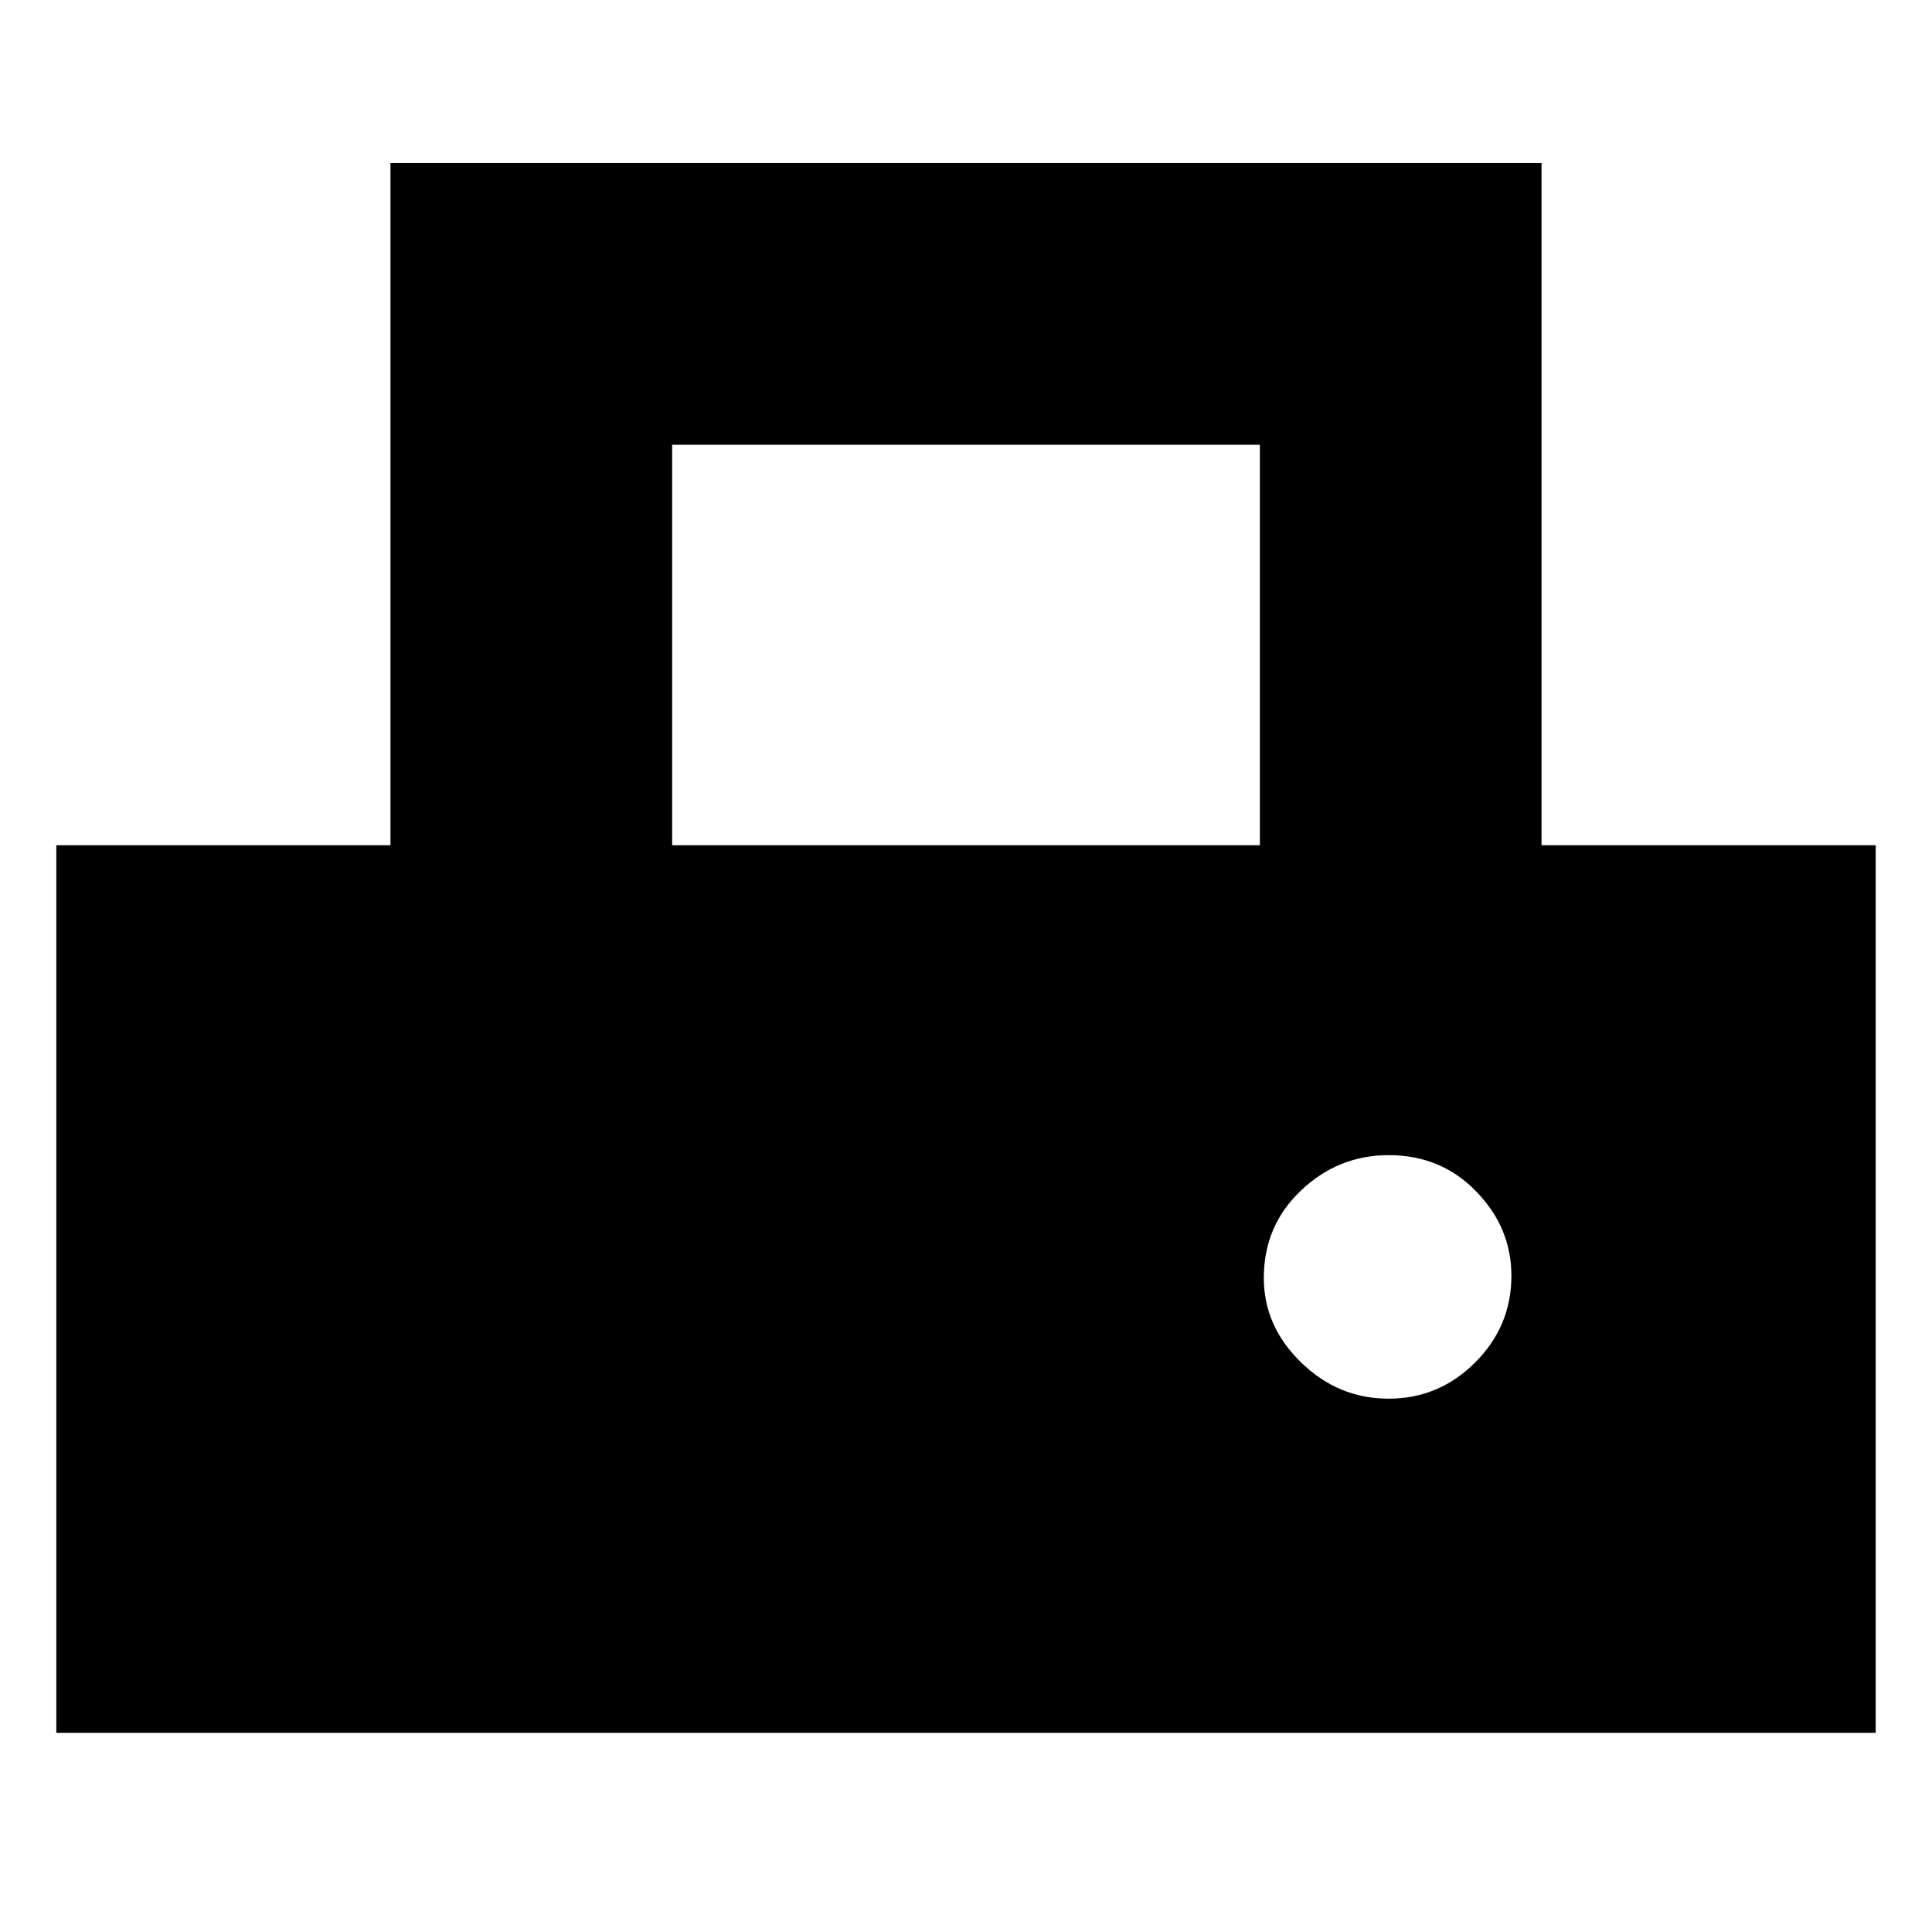 <svg xmlns="http://www.w3.org/2000/svg" height="20" width="20"><path d="M.583 17.938V8.75h3.459V1.688h11.916V8.75h3.459v9.188ZM6.958 8.75h6.084V4.604H6.958Zm7.417 5.729q.521 0 .896-.375t.375-.896q0-.5-.365-.875-.364-.375-.906-.375-.521 0-.906.365-.386.365-.386.906 0 .5.386.875.385.375.906.375Z"/></svg>